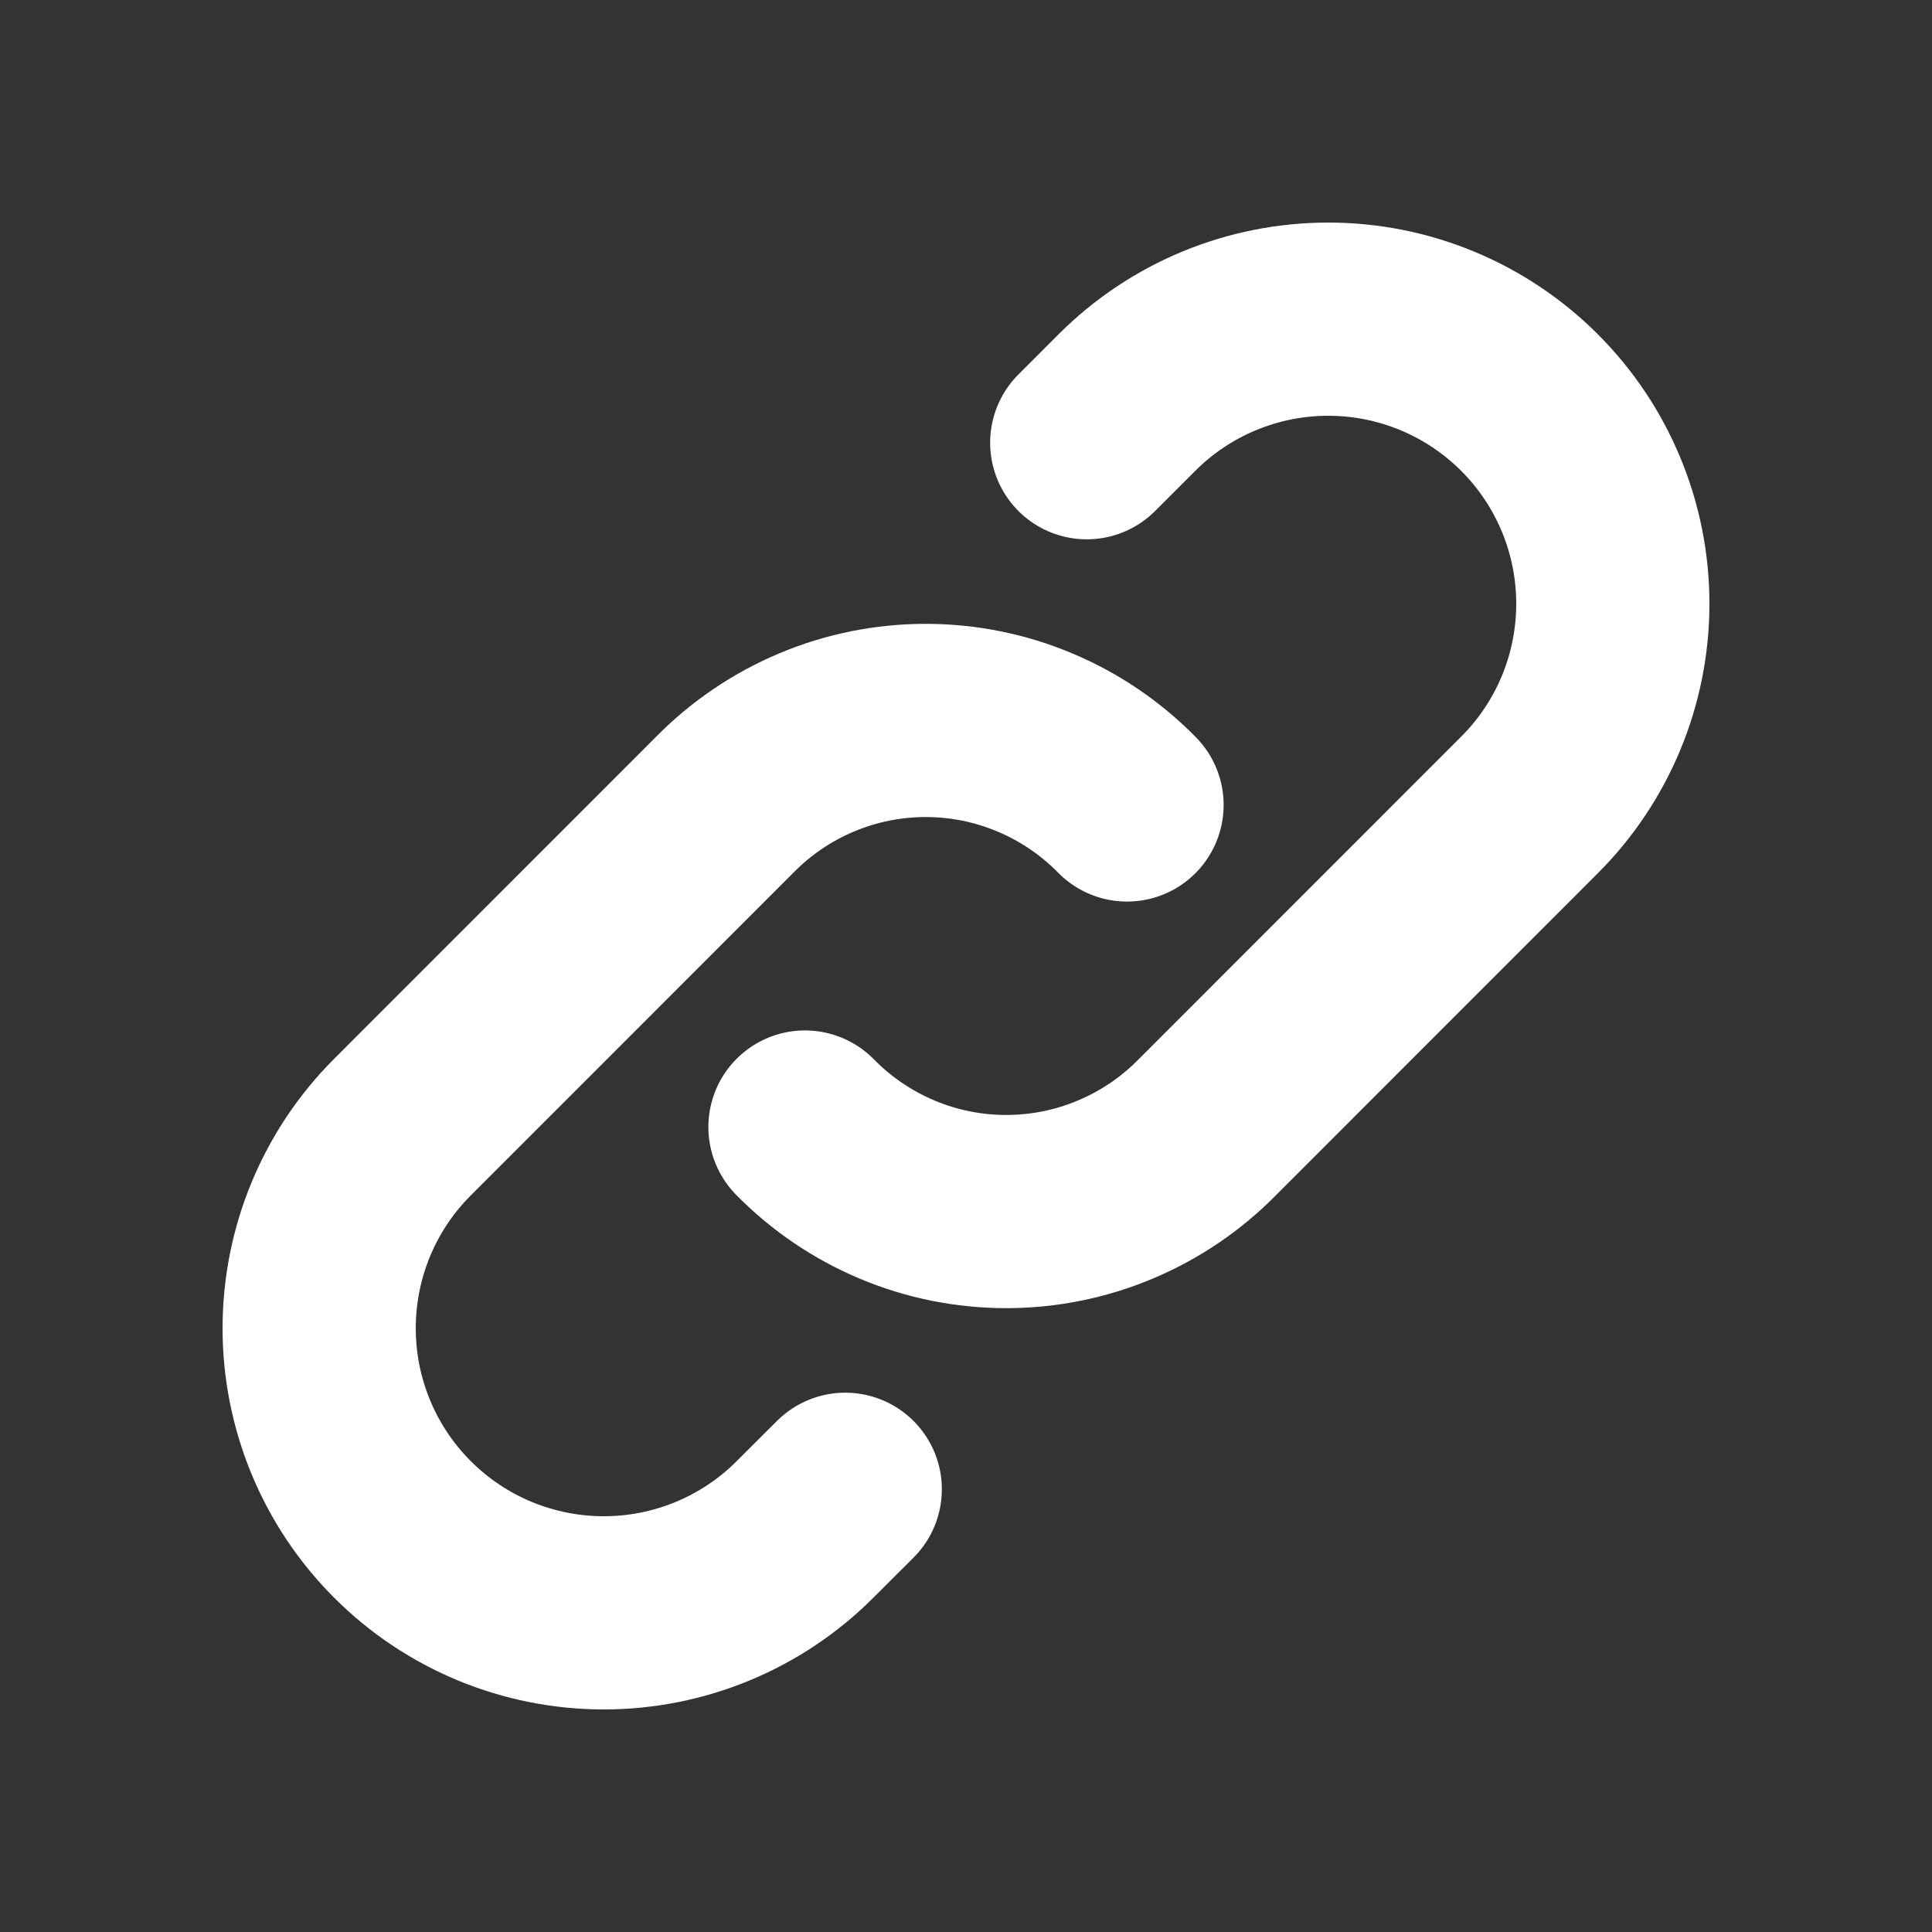 <svg width="20" height="20" viewBox="0 0 20 20" fill="none" xmlns="http://www.w3.org/2000/svg">
    <rect x="0" y="0" width="20" height="20" fill="#333333" stroke="none"/>
    <path
        d="M8.333 11.667C8.605 11.944 8.929 12.164 9.286 12.314C9.644 12.465 10.028 12.542 10.416 12.542C10.804 12.542 11.188 12.465 11.546 12.314C11.904 12.164 12.228 11.944 12.5 11.667L15.833 8.333C16.386 7.781 16.696 7.031 16.696 6.25C16.696 5.469 16.386 4.719 15.833 4.167C15.28 3.614 14.531 3.304 13.75 3.304C12.968 3.304 12.219 3.614 11.666 4.167L11.25 4.583"
        stroke="white" stroke-width="2" stroke-linecap="round" stroke-linejoin="round" />
    <path
        d="M11.667 8.333C11.395 8.056 11.071 7.836 10.713 7.686C10.355 7.535 9.971 7.458 9.583 7.458C9.195 7.458 8.811 7.535 8.453 7.686C8.096 7.836 7.772 8.056 7.5 8.333L4.167 11.667C3.614 12.219 3.304 12.969 3.304 13.75C3.304 14.531 3.614 15.281 4.167 15.833C4.719 16.386 5.469 16.696 6.25 16.696C7.031 16.696 7.781 16.386 8.333 15.833L8.75 15.417"
        stroke="white" stroke-width="2" stroke-linecap="round" stroke-linejoin="round" />
</svg>